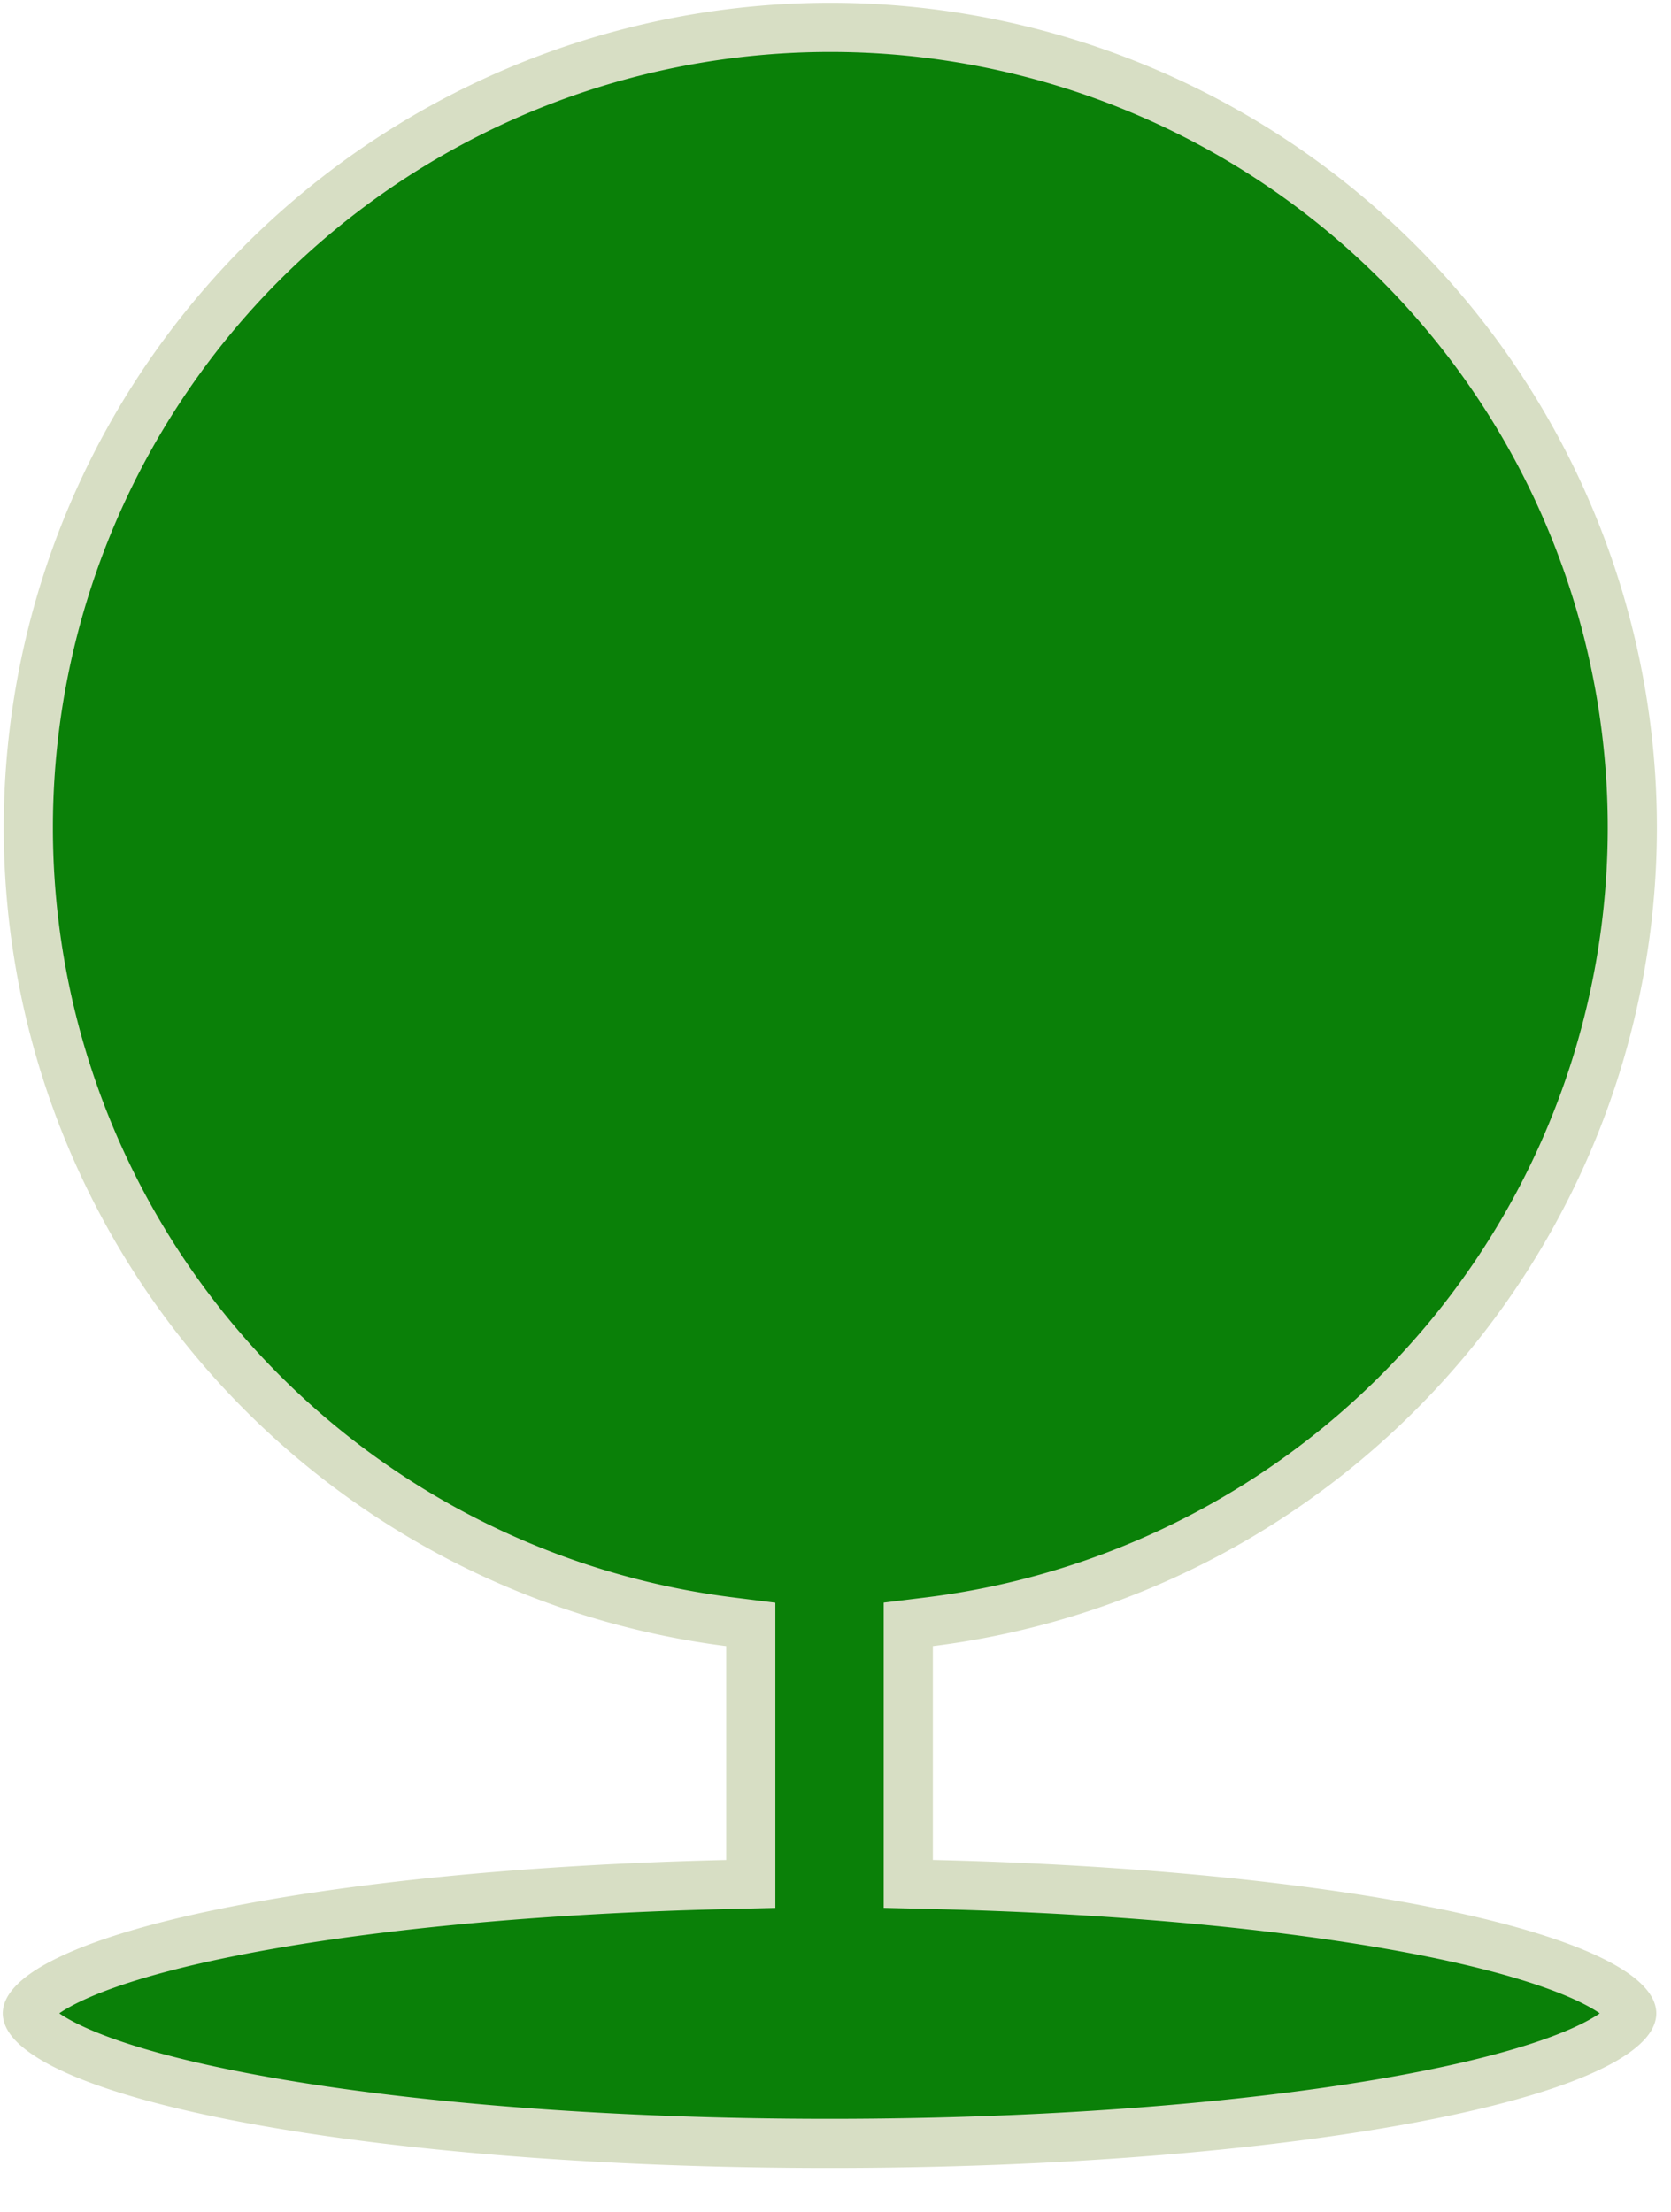 <svg xmlns="http://www.w3.org/2000/svg" width="34" height="45" fill="none" viewBox="0 0 34 45">
  <path fill="#0A8008" stroke="#D7DEC4" d="m15.276 33.048-.438-.055a16.335 16.335 0 0 1-10.521-5.779A16.258 16.258 0 0 1 5.715 4.978a16.345 16.345 0 0 1 22.346-.012 16.264 16.264 0 0 1 5.12 10.852 16.256 16.256 0 0 1-3.72 11.405 16.333 16.333 0 0 1-10.542 5.77l-.438.054v5.28l.488.012c4.13.096 7.778.474 10.381 1.02 1.305.275 2.322.588 3 .915.34.164.57.32.706.455.135.134.145.21.145.232 0 .022-.01.11-.179.264-.168.154-.444.325-.846.503-.8.354-1.988.684-3.495.966-3.006.562-7.179.913-11.803.913-4.623 0-8.797-.35-11.802-.913-1.507-.282-2.696-.612-3.495-.966-.402-.178-.678-.35-.846-.503-.169-.154-.179-.242-.179-.264 0-.022.01-.098.145-.232.137-.136.365-.291.706-.455.678-.327 1.694-.64 3-.914 2.603-.547 6.25-.925 10.38-1.02l.489-.012v-5.28Z"/>
</svg>
